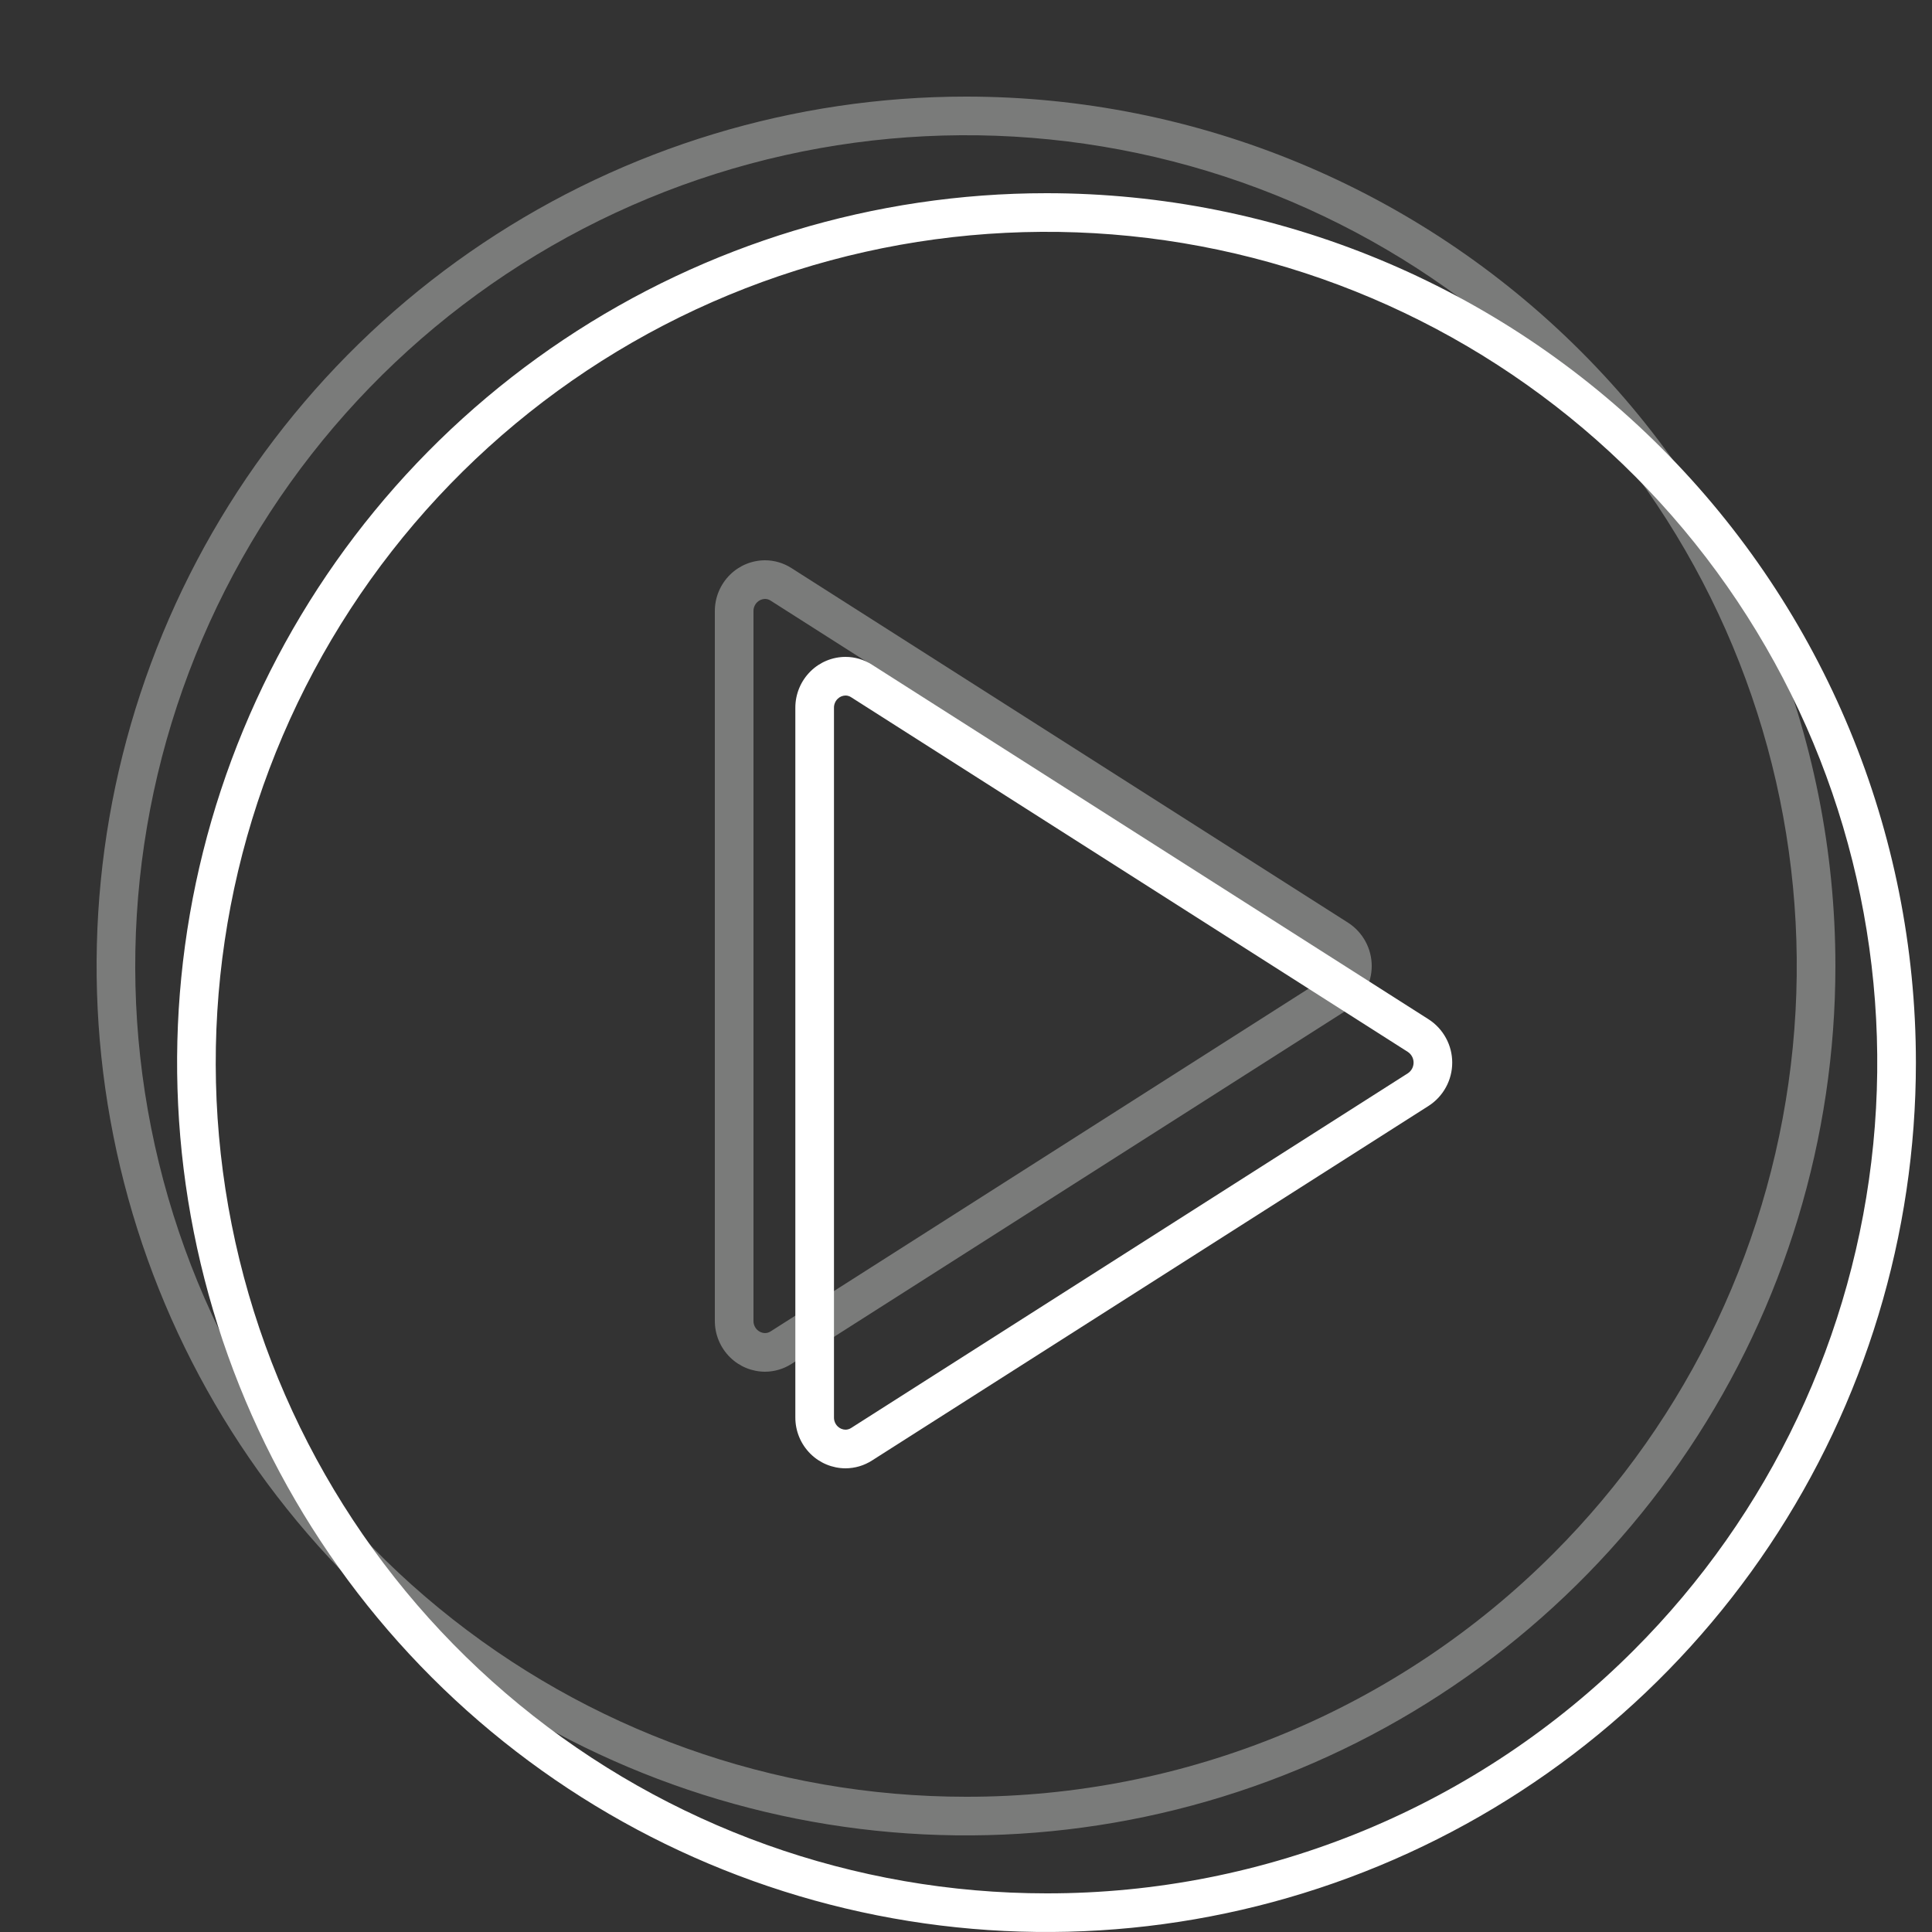 <svg width="120" height="120" viewBox="0 0 120 120" fill="none" xmlns="http://www.w3.org/2000/svg">
<rect x="0" y="0" width="120" height="120" fill="#333333" stroke="none"/>
<g clip-path="url(#clip0_267_102)">
<path d="M60 6C49.32 6 38.88 9.167 29.999 15.101C21.119 21.034 14.198 29.468 10.111 39.335C6.023 49.202 4.954 60.06 7.038 70.535C9.121 81.01 14.264 90.632 21.816 98.184C29.368 105.736 38.99 110.879 49.465 112.962C59.94 115.046 70.798 113.977 80.665 109.889C90.532 105.802 98.966 98.881 104.899 90.001C110.833 81.121 114 70.68 114 60C114 45.678 108.31 31.943 98.184 21.816C88.057 11.69 74.322 6 60 6ZM60 111.6C48.062 111.6 36.493 107.461 27.265 99.887C18.037 92.314 11.72 81.775 9.391 70.067C7.062 58.358 8.865 46.204 14.492 35.676C20.12 25.147 29.224 16.896 40.253 12.327C51.282 7.759 63.554 7.156 74.978 10.621C86.402 14.087 96.271 21.406 102.904 31.332C109.536 41.258 112.522 53.177 111.352 65.057C110.181 76.938 104.928 88.045 96.487 96.487C91.701 101.285 86.013 105.091 79.752 107.685C73.49 110.279 66.778 111.609 60 111.6Z" fill="#7A7B7A"/>
<path d="M83.74 57.316L49.161 35.286C48.67 34.97 48.099 34.801 47.515 34.8C46.701 34.803 45.921 35.125 45.343 35.697C45.042 35.994 44.804 36.348 44.642 36.738C44.48 37.129 44.398 37.547 44.4 37.97V82.031C44.398 82.453 44.48 82.872 44.642 83.262C44.804 83.652 45.042 84.006 45.343 84.303C45.921 84.875 46.701 85.197 47.515 85.2C48.099 85.199 48.67 85.03 49.161 84.715L83.74 62.684C84.188 62.394 84.556 61.997 84.811 61.528C85.067 61.059 85.2 60.534 85.2 60C85.2 59.467 85.067 58.941 84.811 58.473C84.556 58.004 84.188 57.606 83.74 57.316ZM82.45 60.66L47.871 82.691C47.766 82.761 47.642 82.799 47.515 82.8C47.331 82.797 47.155 82.722 47.025 82.592C46.952 82.519 46.893 82.431 46.855 82.335C46.816 82.238 46.797 82.135 46.8 82.031V37.97C46.797 37.866 46.816 37.762 46.855 37.666C46.893 37.569 46.952 37.482 47.025 37.409C47.155 37.278 47.331 37.204 47.515 37.2C47.642 37.201 47.766 37.239 47.871 37.31L82.451 59.341C82.558 59.414 82.646 59.512 82.707 59.627C82.768 59.742 82.8 59.87 82.8 60C82.8 60.13 82.768 60.259 82.707 60.374C82.646 60.489 82.558 60.587 82.45 60.66Z" fill="#7A7B7A"/>
<path d="M65 12C54.32 12 43.88 15.167 34.999 21.101C26.119 27.034 19.198 35.468 15.111 45.335C11.023 55.202 9.954 66.06 12.038 76.535C14.121 87.01 19.264 96.632 26.816 104.184C34.368 111.736 43.99 116.879 54.465 118.962C64.94 121.046 75.798 119.977 85.665 115.889C95.532 111.802 103.966 104.881 109.899 96.001C115.833 87.121 119 76.68 119 66C119 51.678 113.31 37.943 103.184 27.816C93.057 17.689 79.322 12 65 12ZM65 117.6C53.062 117.6 41.493 113.461 32.265 105.887C23.037 98.314 16.72 87.775 14.391 76.067C12.062 64.358 13.865 52.204 19.492 41.676C25.12 31.147 34.224 22.896 45.253 18.327C56.282 13.759 68.554 13.156 79.978 16.621C91.402 20.087 101.271 27.406 107.904 37.332C114.536 47.258 117.522 59.177 116.352 71.057C115.181 82.938 109.928 94.045 101.487 102.487C96.701 107.285 91.013 111.091 84.752 113.685C78.49 116.279 71.778 117.609 65 117.6Z" fill="white"/>
<path d="M88.74 63.316L54.161 41.286C53.67 40.97 53.099 40.801 52.515 40.8C51.701 40.803 50.921 41.125 50.343 41.697C50.042 41.994 49.804 42.348 49.642 42.738C49.48 43.129 49.398 43.547 49.4 43.97V88.031C49.398 88.453 49.48 88.872 49.642 89.262C49.804 89.652 50.042 90.006 50.343 90.303C50.921 90.875 51.701 91.197 52.515 91.2C53.099 91.199 53.67 91.03 54.161 90.715L88.74 68.684C89.188 68.394 89.556 67.997 89.811 67.528C90.067 67.059 90.2 66.534 90.2 66C90.2 65.467 90.067 64.941 89.811 64.473C89.556 64.004 89.188 63.606 88.74 63.316ZM87.45 66.66L52.871 88.691C52.766 88.761 52.642 88.799 52.515 88.8C52.331 88.797 52.155 88.722 52.025 88.592C51.952 88.519 51.893 88.431 51.855 88.335C51.816 88.238 51.797 88.135 51.8 88.031V43.97C51.797 43.866 51.816 43.762 51.855 43.666C51.893 43.569 51.952 43.482 52.025 43.409C52.155 43.278 52.331 43.204 52.515 43.2C52.642 43.201 52.766 43.239 52.871 43.31L87.451 65.341C87.558 65.414 87.646 65.512 87.707 65.627C87.768 65.742 87.8 65.87 87.8 66C87.8 66.13 87.768 66.259 87.707 66.374C87.646 66.489 87.558 66.587 87.45 66.66Z" fill="white"/>
</g>
<defs>
<clipPath id="clip0_267_102">
<rect width="120" height="120" fill="white"/>
</clipPath>
</defs>
</svg>
